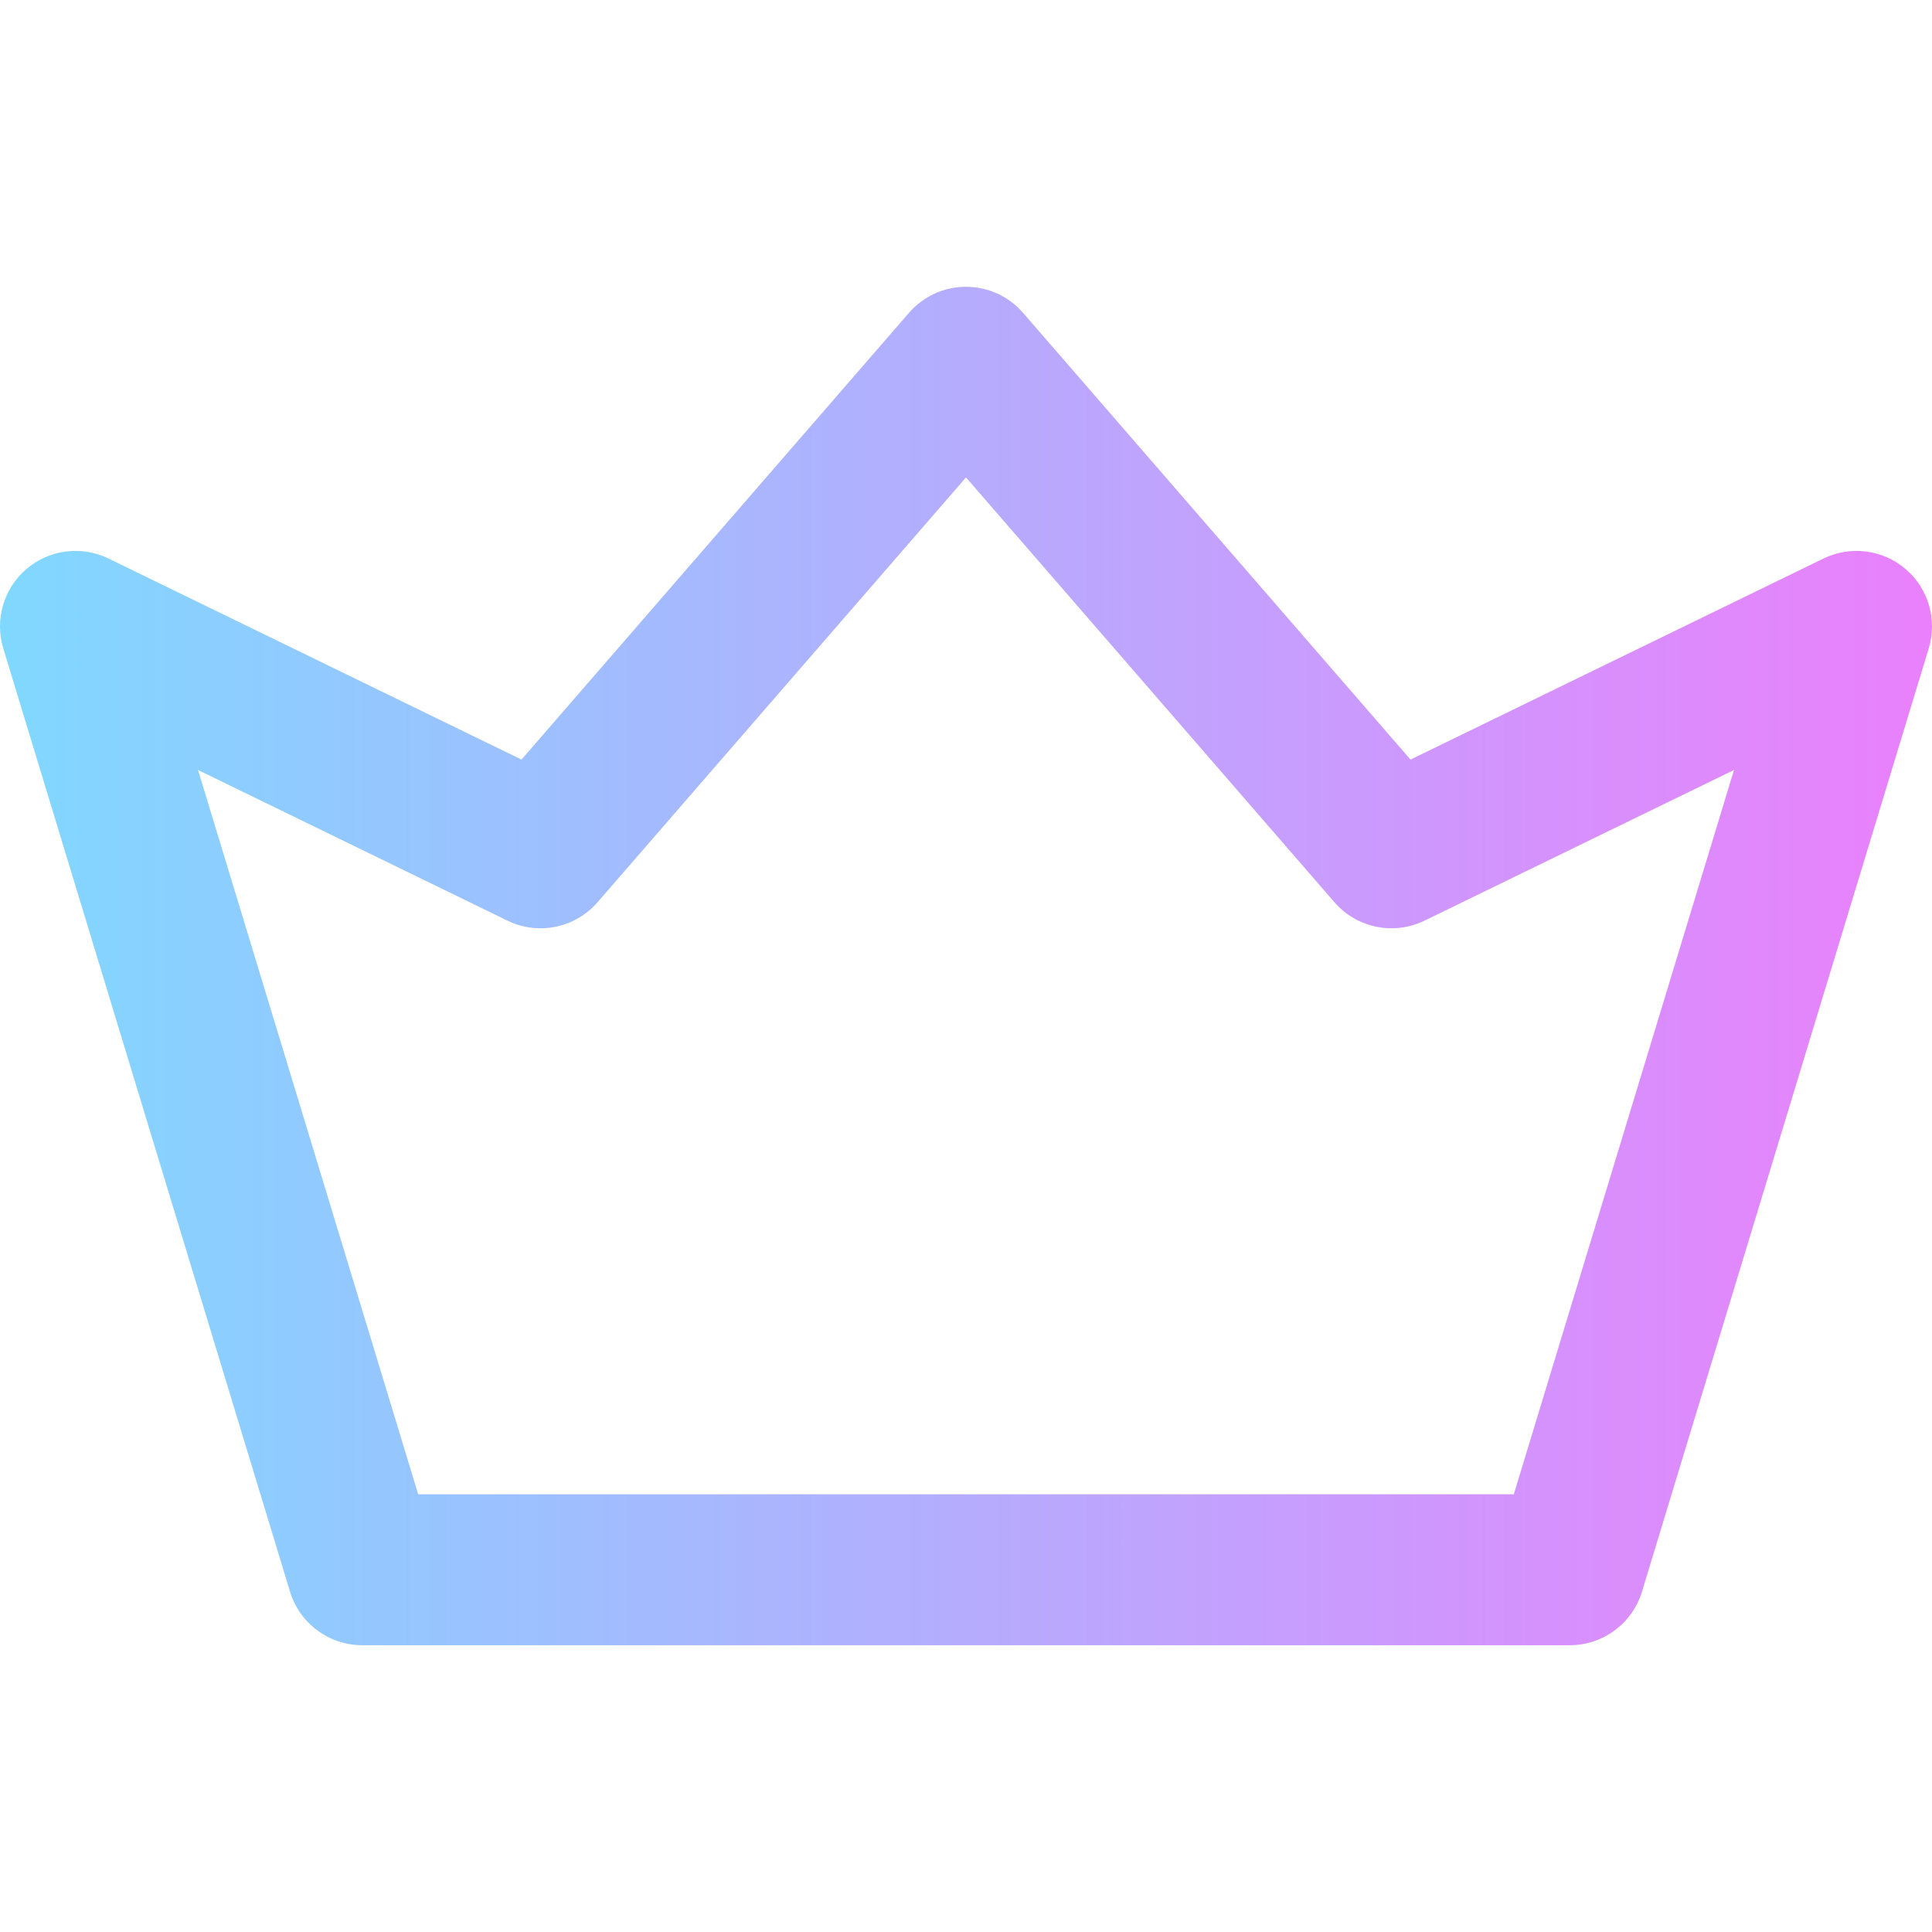 <?xml version="1.0" encoding="iso-8859-1"?>
<!-- Generator: Adobe Illustrator 19.0.0, SVG Export Plug-In . SVG Version: 6.00 Build 0)  -->
<svg version="1.1" id="Capa_1" xmlns="http://www.w3.org/2000/svg" xmlns:xlink="http://www.w3.org/1999/xlink" x="0px" y="0px"
	 viewBox="0 0 512 512" style="enable-background:new 0 0 512 512;" xml:space="preserve">
<linearGradient id="SVGID_1_" gradientUnits="userSpaceOnUse" x1="0" y1="257.998" x2="512" y2="257.998" gradientTransform="matrix(1 0 0 -1 0 513.998)">
	<stop  offset="0" style="stop-color:#80D8FF"/>
	<stop  offset="1" style="stop-color:#EA80FC"/>
</linearGradient>
<path style="fill:url(#SVGID_1_);" d="M416,436H96c-8.805,0-16.574-5.758-19.135-14.183l-76-250
	c-2.313-7.61,0.103-15.868,6.153-21.031c6.05-5.163,14.584-6.25,21.737-2.769l109.444,53.28L240.891,82.896
	C244.69,78.516,250.202,76,256,76c5.798,0,11.311,2.516,15.109,6.896l102.692,118.402l109.444-53.28
	c7.153-3.482,15.688-2.394,21.736,2.769c6.051,5.163,8.467,13.421,6.153,21.031l-76,250C432.574,430.242,424.804,436,416,436z
	 M110.823,396h290.352l58.353-191.948l-82.022,39.931c-8.141,3.963-17.93,1.963-23.862-4.878L256,126.525l-97.643,112.58
	c-5.933,6.84-15.719,8.842-23.863,4.878l-82.022-39.931L110.823,396z"/>
<g>
</g>
<g>
</g>
<g>
</g>
<g>
</g>
<g>
</g>
<g>
</g>
<g>
</g>
<g>
</g>
<g>
</g>
<g>
</g>
<g>
</g>
<g>
</g>
<g>
</g>
<g>
</g>
<g>
</g>
</svg>

